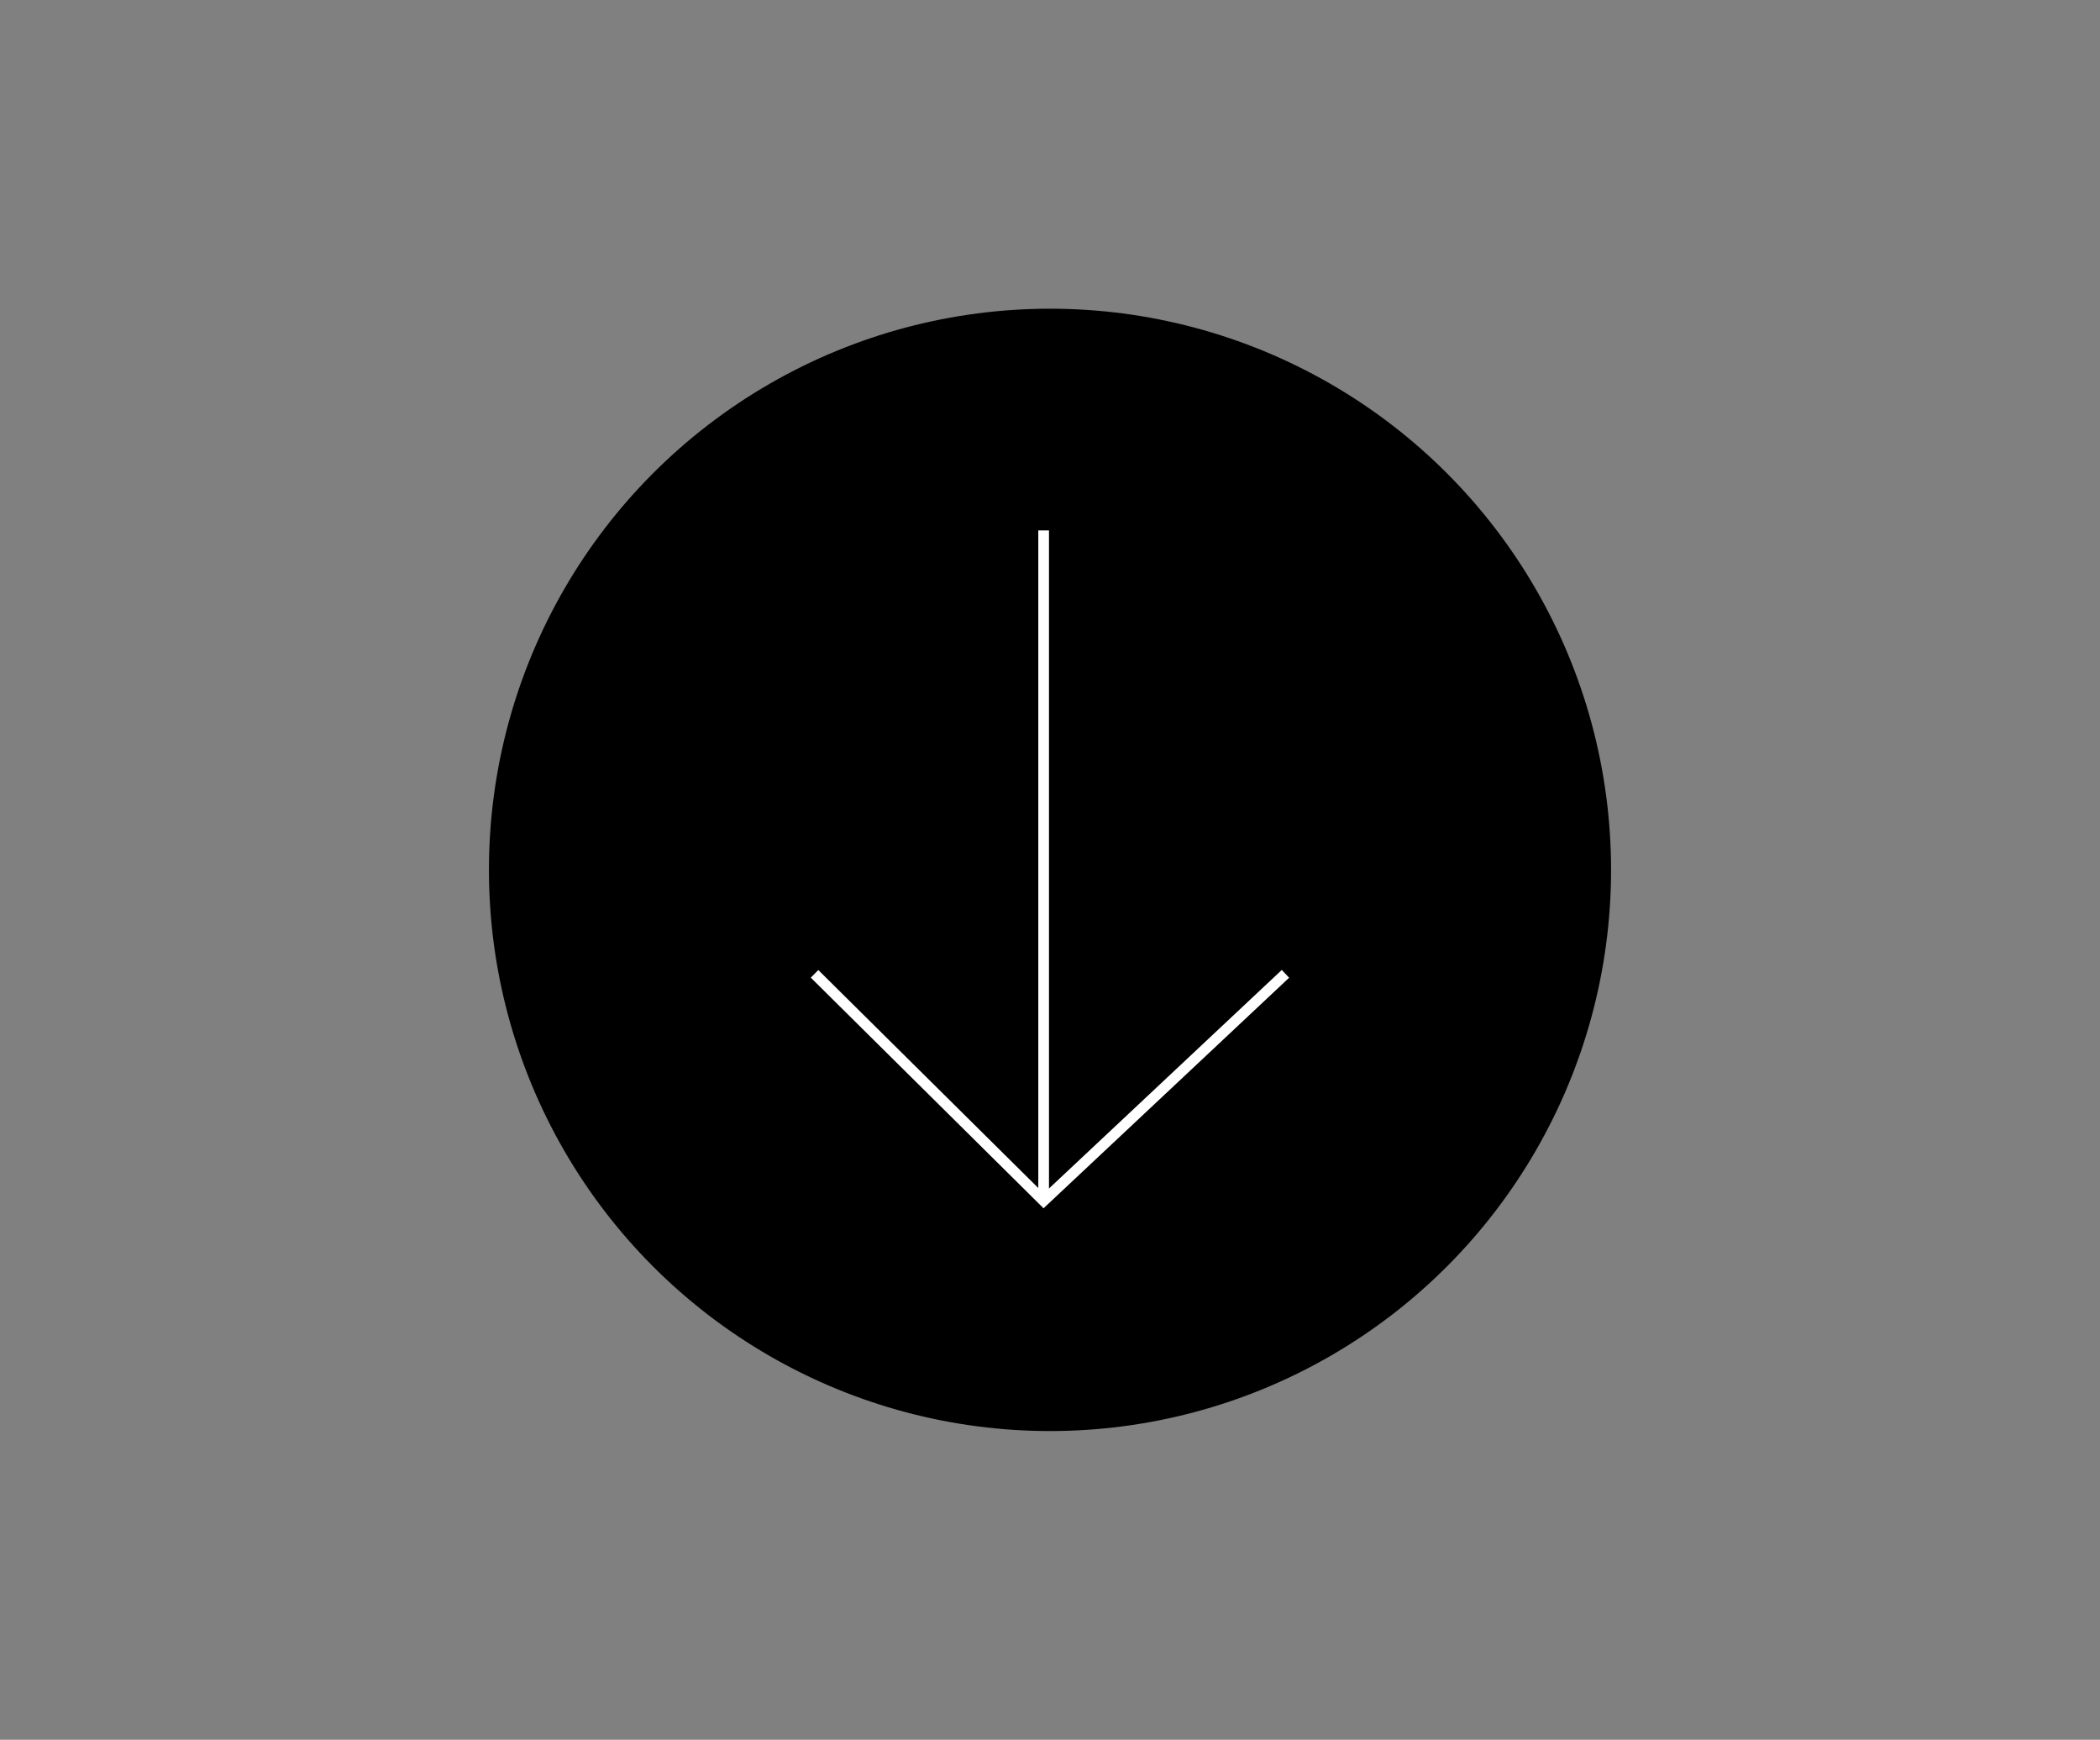 <?xml version="1.0" encoding="utf-8"?>
<!-- Generator: Adobe Illustrator 21.0.2, SVG Export Plug-In . SVG Version: 6.00 Build 0)  -->
<svg version="1.1" id="Layer_1" xmlns="http://www.w3.org/2000/svg" xmlns:xlink="http://www.w3.org/1999/xlink" x="0px" y="0px"
	 viewBox="0 0 99 82" style="enable-background:new 0 0 99 82;" xml:space="preserve">
<rect x="0" y="0" width="99" height="82" fill="#808080" stroke="none"/>
<style type="text/css">
	.st0{stroke:#000000;stroke-width:0.5;stroke-miterlimit:10;}
	.st1{fill:none;stroke:#FFFFFF;stroke-width:0.504;stroke-miterlimit:10;}
</style>
<g>
	<circle class="st0" cx="49.5" cy="41" r="26.2"/>
	<g>
		<polyline class="st1" points="38.4,45.9 49.2,56.6 60.6,45.9 		"/>
		<line class="st1" x1="49.2" y1="25" x2="49.2" y2="56.6"/>
	</g>
</g>
</svg>
